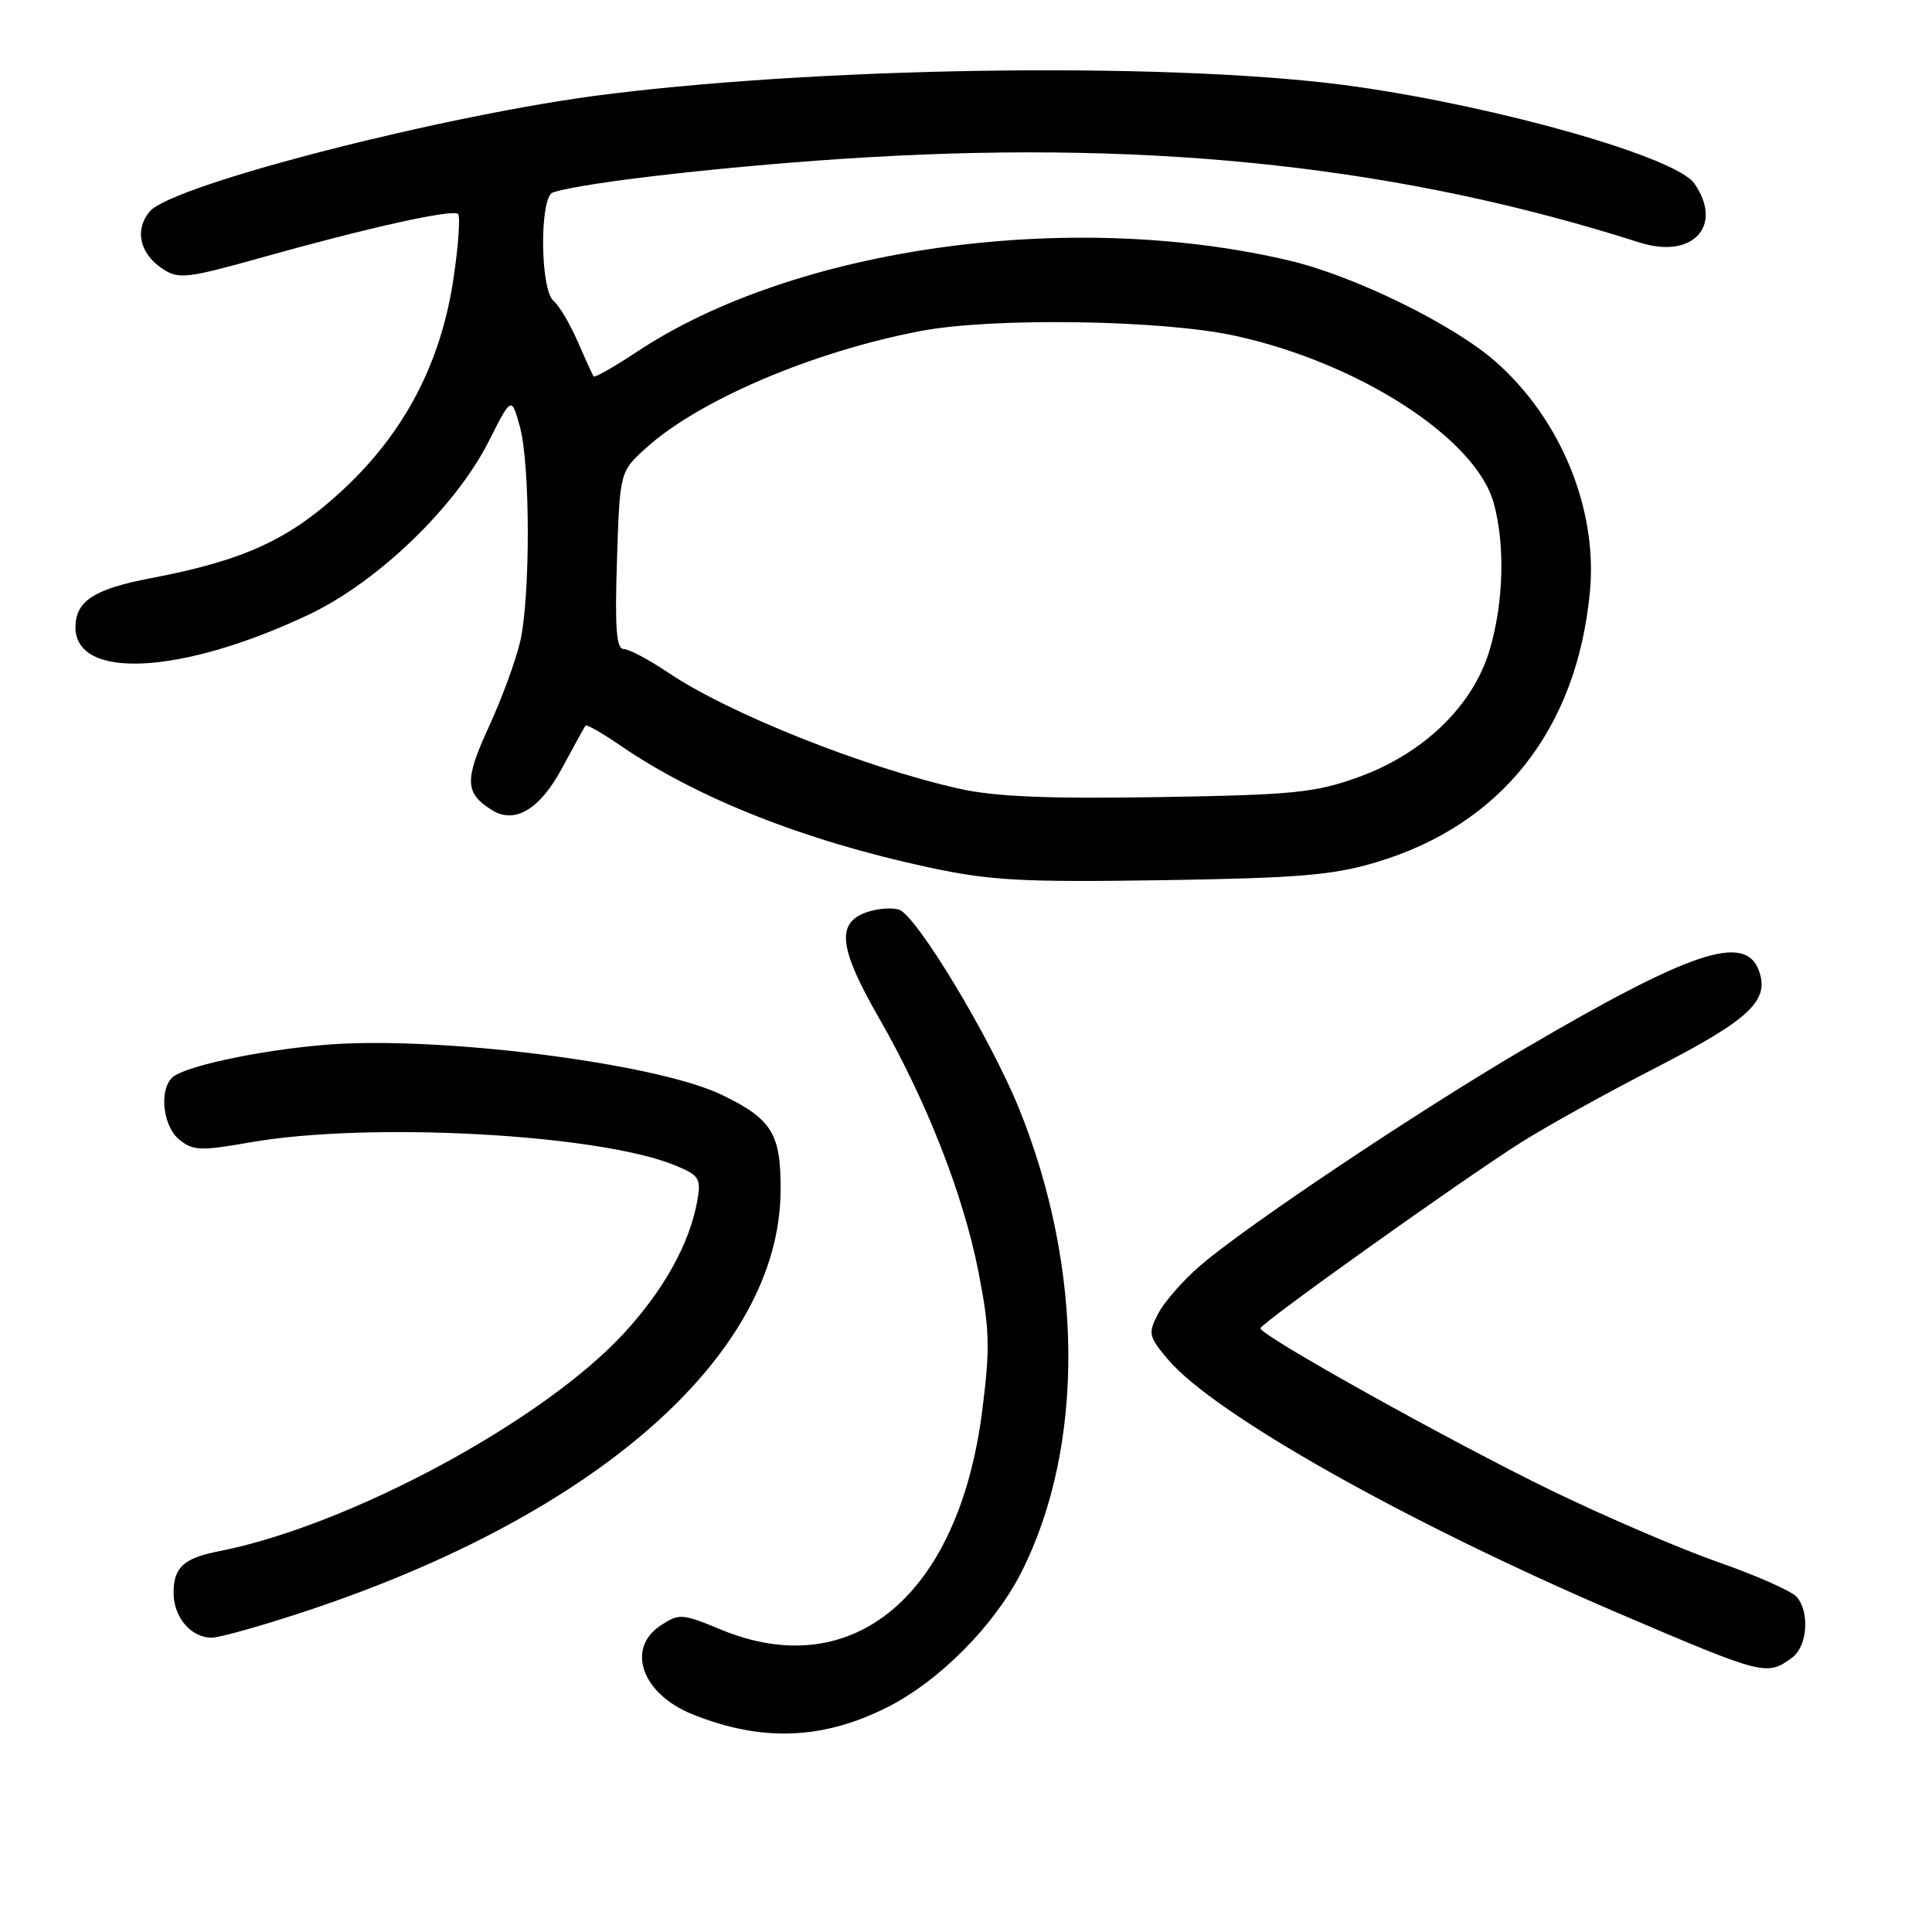 <?xml version="1.0" encoding="UTF-8" standalone="no"?>
<!DOCTYPE svg PUBLIC "-//W3C//DTD SVG 1.1//EN" "http://www.w3.org/Graphics/SVG/1.1/DTD/svg11.dtd" >
<svg xmlns="http://www.w3.org/2000/svg" xmlns:xlink="http://www.w3.org/1999/xlink" version="1.1" viewBox="0 0 256 256">
 <g >
 <path fill="currentColor"
d=" M 117.57 226.22 C 124.47 222.74 131.75 215.40 135.33 208.34 C 143.76 191.70 143.63 168.04 134.98 146.78 C 131.15 137.39 121.42 121.27 119.13 120.54 C 118.10 120.21 116.08 120.40 114.63 120.95 C 110.80 122.41 111.24 125.76 116.42 134.80 C 122.74 145.80 127.64 158.28 129.64 168.47 C 131.14 176.14 131.21 178.53 130.16 186.86 C 127.06 211.38 113.02 223.17 95.53 215.93 C 90.40 213.80 90.00 213.77 87.56 215.37 C 82.89 218.43 85.06 224.47 91.79 227.17 C 100.93 230.83 109.02 230.53 117.57 226.22 Z  M 237.43 219.67 C 239.48 218.18 239.84 213.72 238.10 211.62 C 237.47 210.86 232.81 208.79 227.75 207.02 C 222.69 205.25 212.69 200.96 205.53 197.48 C 192.33 191.07 166.99 176.95 167.01 176.01 C 167.02 175.37 193.40 156.55 201.50 151.41 C 204.80 149.31 212.90 144.82 219.50 141.43 C 231.87 135.06 234.51 132.57 233.06 128.61 C 231.23 123.62 224.05 126.03 201.87 139.04 C 187.75 147.33 165.28 162.35 159.12 167.63 C 156.82 169.59 154.29 172.48 153.48 174.03 C 152.10 176.70 152.18 177.06 154.74 180.11 C 160.84 187.35 186.37 201.74 214.50 213.78 C 233.72 222.00 234.11 222.10 237.43 219.67 Z  M 40.74 213.42 C 79.29 200.60 103.20 179.44 103.43 157.93 C 103.51 150.24 102.34 148.31 95.62 145.06 C 86.87 140.84 57.70 137.18 42.90 138.46 C 34.02 139.22 24.26 141.34 22.79 142.81 C 21.05 144.55 21.61 149.27 23.77 151.02 C 25.58 152.48 26.60 152.52 33.15 151.37 C 48.95 148.60 79.54 150.27 89.56 154.46 C 92.69 155.77 92.92 156.16 92.38 159.19 C 91.37 164.75 88.03 170.81 82.79 176.54 C 72.09 188.25 46.29 202.16 29.00 205.55 C 24.34 206.46 23.00 207.69 23.00 211.05 C 23.00 214.30 25.30 217.00 28.06 217.00 C 29.11 217.00 34.81 215.39 40.74 213.42 Z  M 182.33 114.26 C 198.92 109.31 208.93 96.67 210.67 78.44 C 211.72 67.49 206.82 55.53 198.17 47.92 C 192.55 42.97 179.44 36.55 170.82 34.52 C 141.73 27.67 105.23 32.78 84.37 46.63 C 81.37 48.62 78.80 50.08 78.65 49.87 C 78.51 49.67 77.56 47.58 76.54 45.24 C 75.52 42.90 74.09 40.49 73.35 39.87 C 71.56 38.39 71.48 26.12 73.25 25.51 C 77.18 24.15 98.13 21.81 115.31 20.82 C 153.68 18.60 186.15 22.20 217.24 32.13 C 224.29 34.39 228.43 29.92 224.50 24.30 C 222.07 20.84 199.03 14.24 179.69 11.48 C 157.00 8.23 110.99 8.70 80.43 12.49 C 59.42 15.09 22.81 24.47 19.84 28.02 C 17.79 30.47 18.51 33.63 21.57 35.64 C 23.68 37.02 24.80 36.89 34.69 34.12 C 48.91 30.13 60.01 27.67 60.70 28.36 C 61.00 28.67 60.75 32.43 60.12 36.71 C 58.49 47.93 53.70 57.18 45.57 64.78 C 38.43 71.46 32.44 74.24 20.00 76.61 C 12.47 78.04 10.00 79.65 10.00 83.12 C 10.00 90.14 24.07 89.39 40.85 81.47 C 50.00 77.16 60.34 67.21 64.75 58.50 C 67.77 52.52 67.77 52.52 68.88 56.51 C 70.27 61.50 70.29 79.00 68.93 85.00 C 68.36 87.47 66.49 92.58 64.76 96.34 C 61.53 103.37 61.59 105.08 65.16 107.33 C 68.20 109.25 71.55 107.25 74.48 101.77 C 76.04 98.87 77.43 96.34 77.58 96.15 C 77.74 95.96 79.80 97.14 82.18 98.77 C 92.37 105.76 106.64 111.41 123.00 114.92 C 131.25 116.69 135.32 116.91 154.00 116.63 C 172.07 116.35 176.59 115.97 182.33 114.26 Z  M 127.11 104.51 C 114.34 101.63 96.54 94.53 88.47 89.08 C 85.95 87.39 83.33 86.00 82.64 86.00 C 81.67 86.00 81.46 83.25 81.75 74.25 C 82.13 62.50 82.13 62.50 85.63 59.34 C 92.63 53.01 107.77 46.56 122.00 43.86 C 131.48 42.05 153.82 42.38 163.50 44.46 C 179.94 48.00 195.53 58.04 197.92 66.64 C 199.45 72.17 199.25 79.79 197.40 86.07 C 195.22 93.50 188.62 99.89 179.90 103.01 C 174.19 105.05 171.34 105.33 153.50 105.62 C 138.75 105.86 131.82 105.56 127.11 104.51 Z "/>
</g>
</svg>
